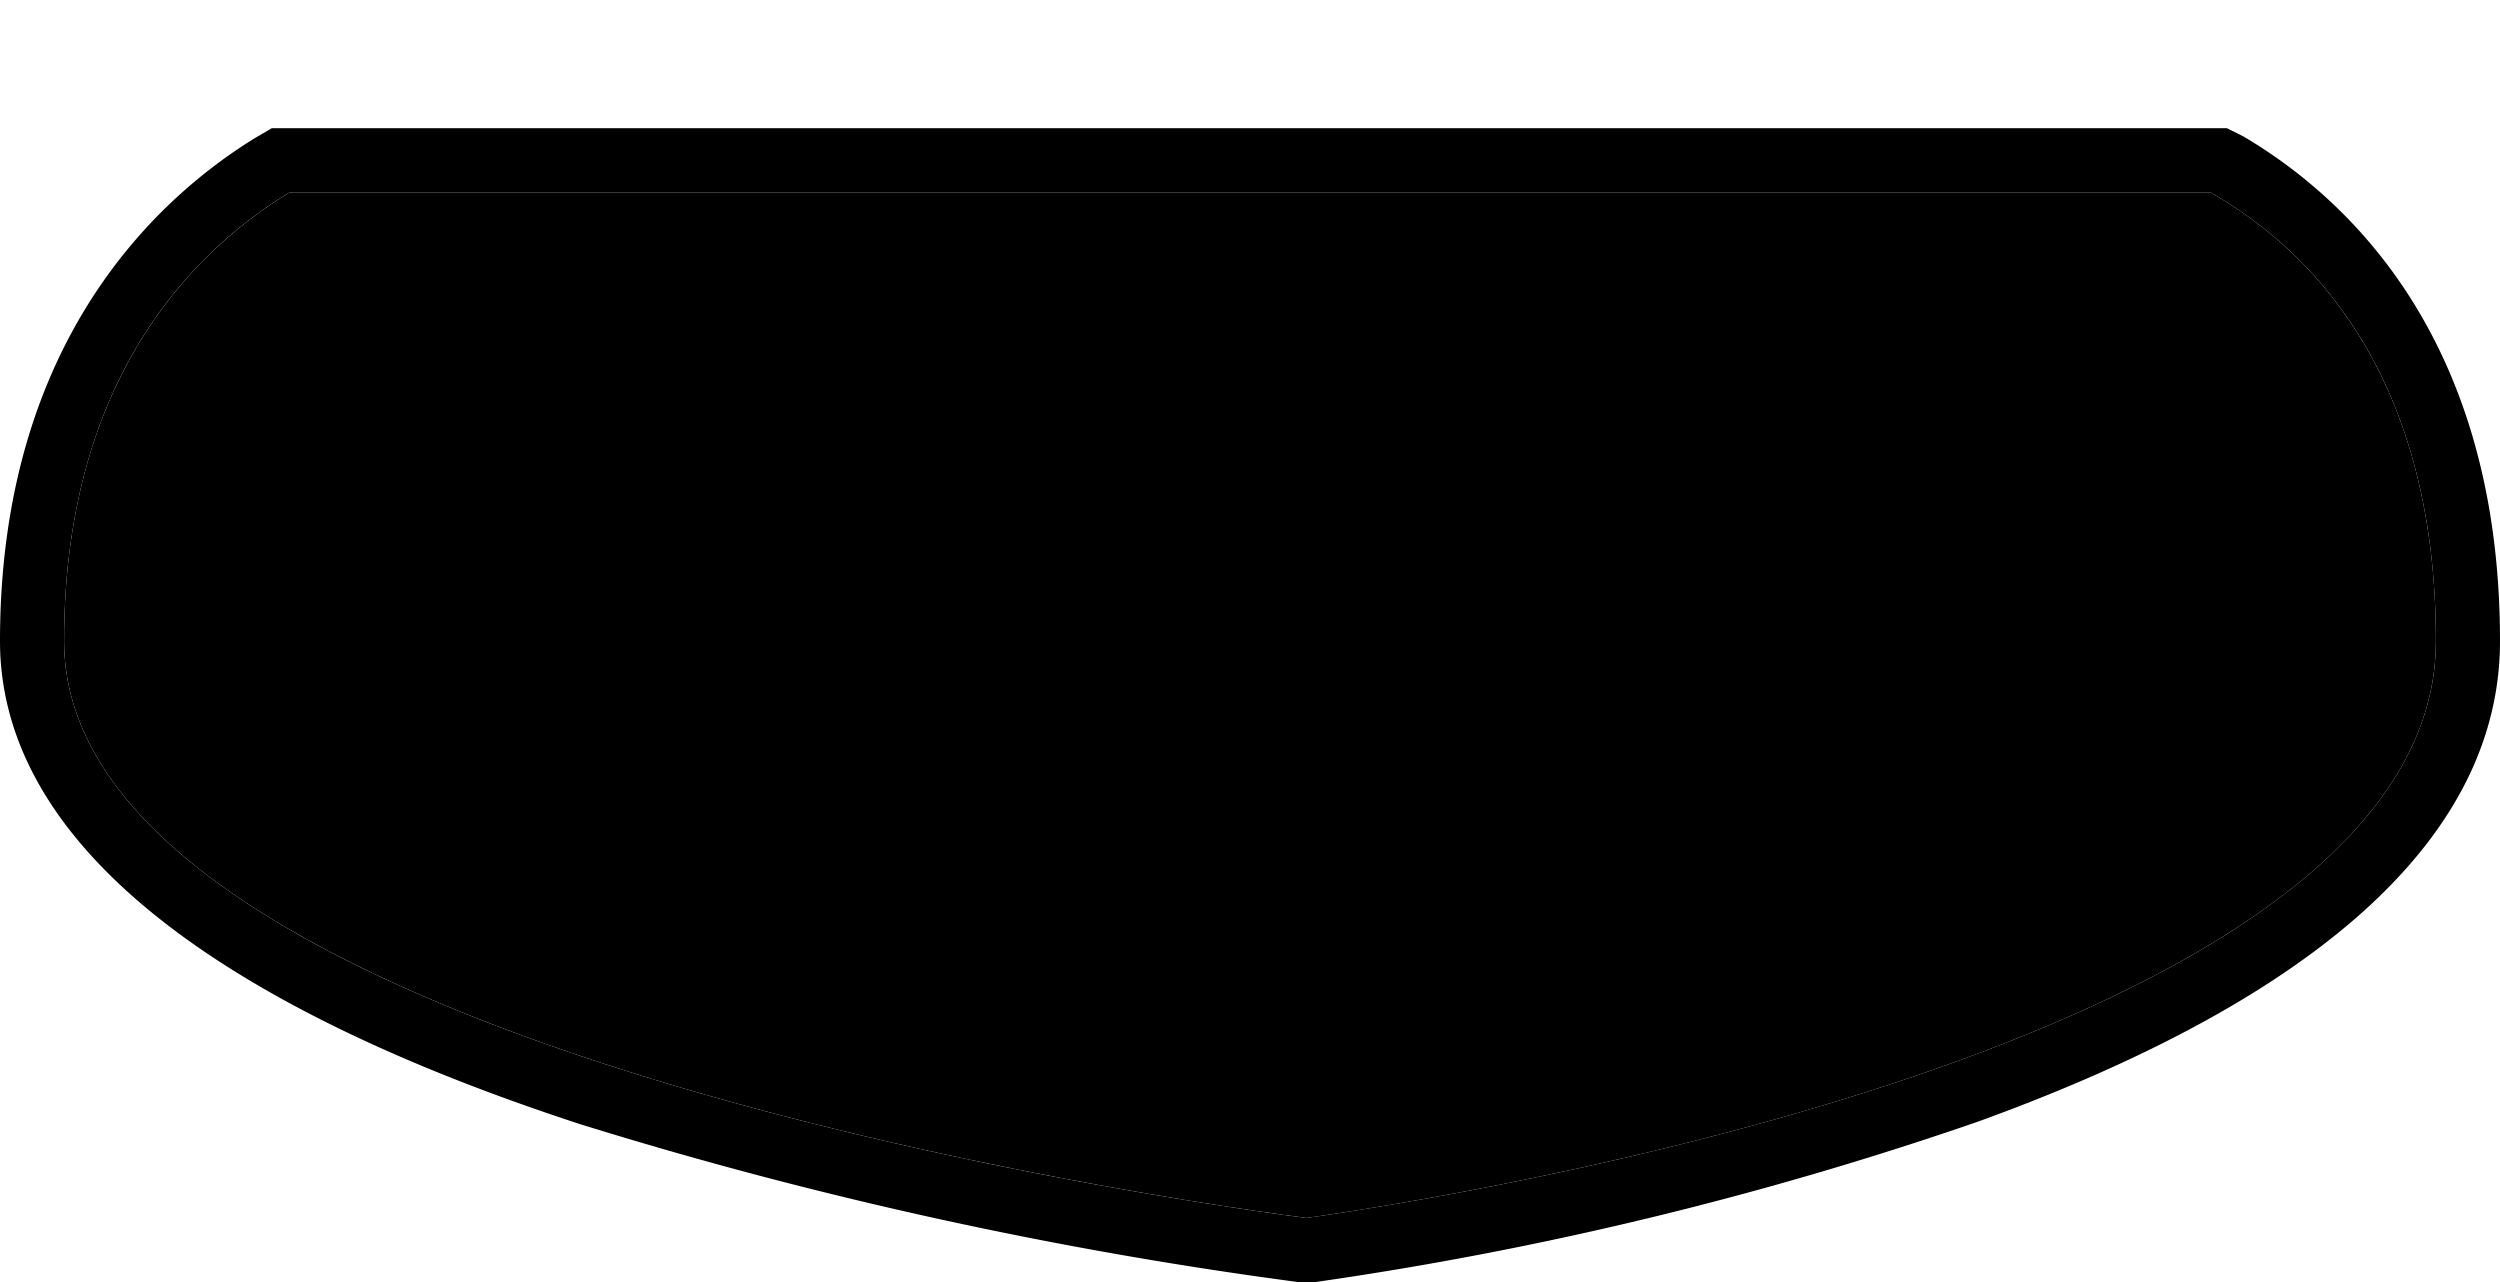 <svg xmlns="http://www.w3.org/2000/svg" id="au-state-6" width="39" height="20" viewBox="0 0 39 20"><g><path d="M0,0 H39 V20 H0 Z" fill="none"/><path d="M34.48,3C36.24,4,38,6.06,38,10c0,6-14.1,8.5-17.62,9C16.86,18.54,1,16,1,10,1,6.06,2.87,4,4.52,3h30m.26-1H4.24L4,2.14C2.51,3.05,0,5.28,0,10c0,3,3.05,5.58,9.06,7.54A67.72,67.72,0,0,0,20.25,20l.14,0,.13,0A55.91,55.91,0,0,0,30.85,17.5C36.26,15.54,39,13,39,10c0-4.86-2.53-7-4-7.87L34.74,2Z" fill="hsl(243, 5%, 100%)"/><path d="M4.52,3C2.87,4,1,6.06,1,10c0,6,15.86,8.54,19.38,9C23.9,18.5,38,16,38,10c0-3.94-1.76-6-3.52-7Z" fill="hsl(243, 3%, 55%)"/></g></svg>